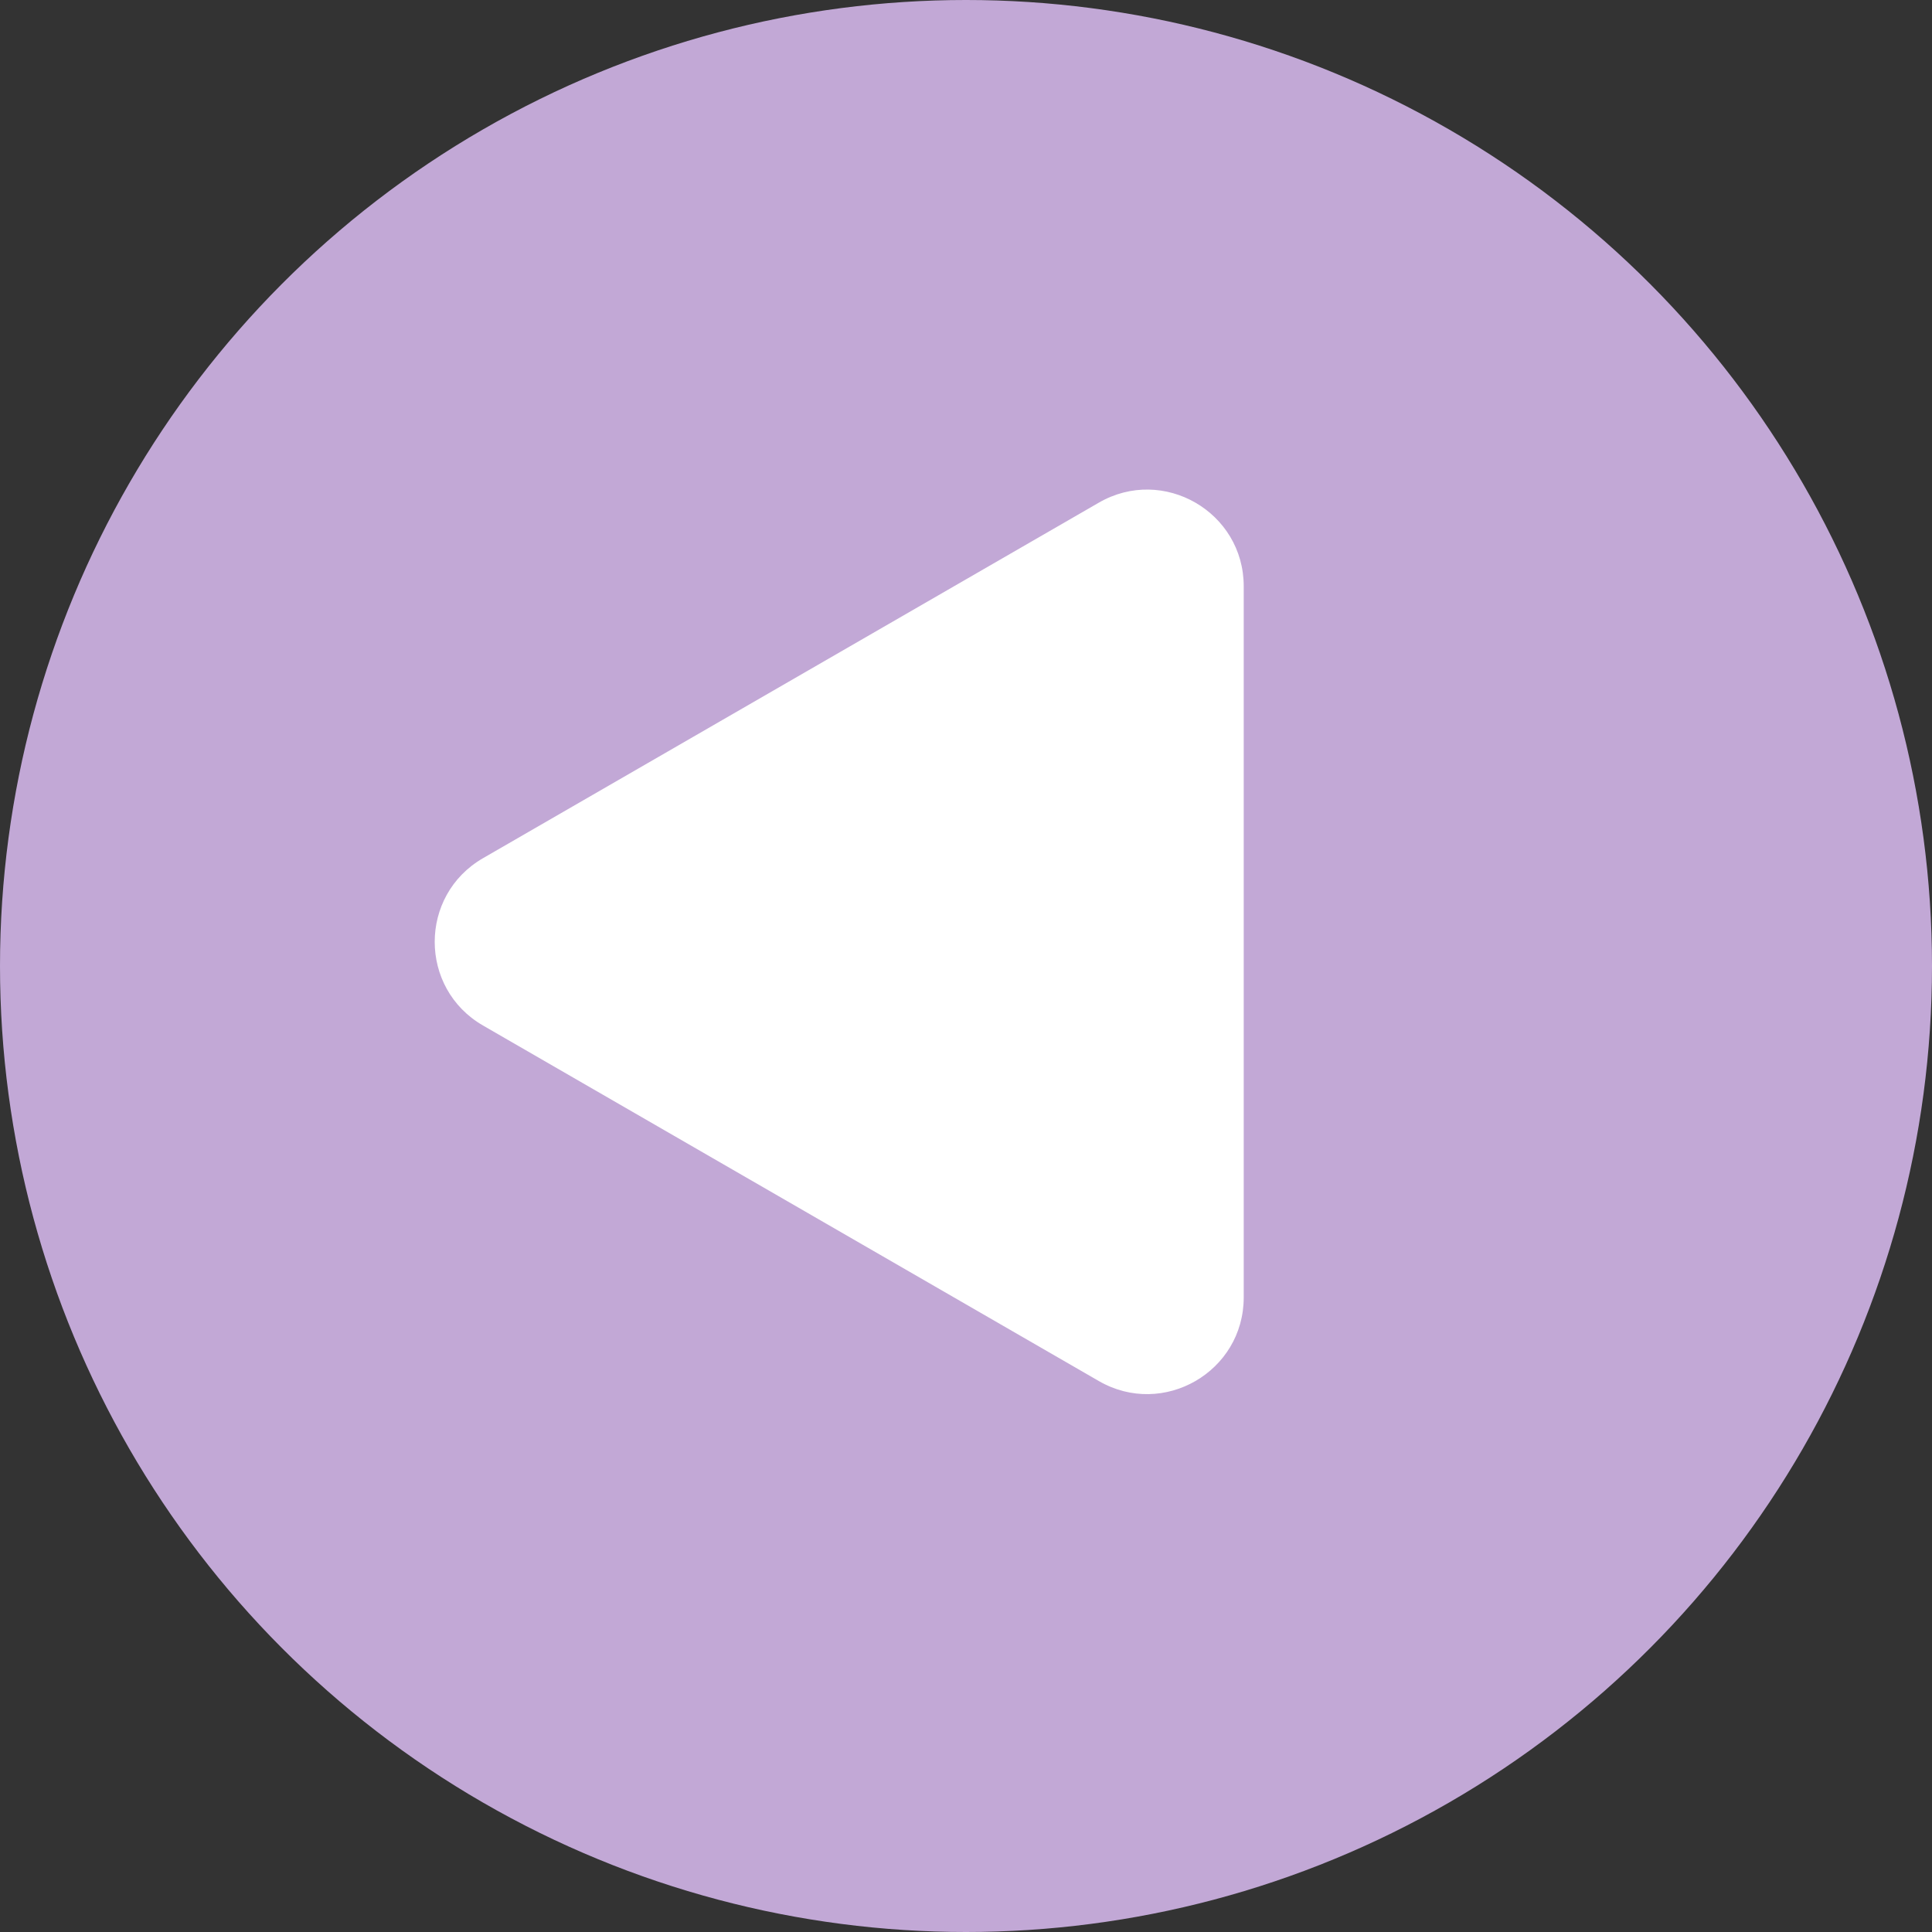 <svg width="40" height="40" viewBox="0 0 40 40" fill="none" xmlns="http://www.w3.org/2000/svg">
<rect x="0" y="0" width="40" height="40" fill="#333333" stroke="none"/>
<circle cx="20" cy="20" r="20" fill="#C2A8D6"/>
<path d="M10 21.232C8.667 20.462 8.667 18.538 10 17.768L22.75 10.407C24.083 9.637 25.75 10.599 25.75 12.139L25.75 26.861C25.75 28.401 24.083 29.363 22.75 28.593L10 21.232Z" fill="white"/>
</svg>
